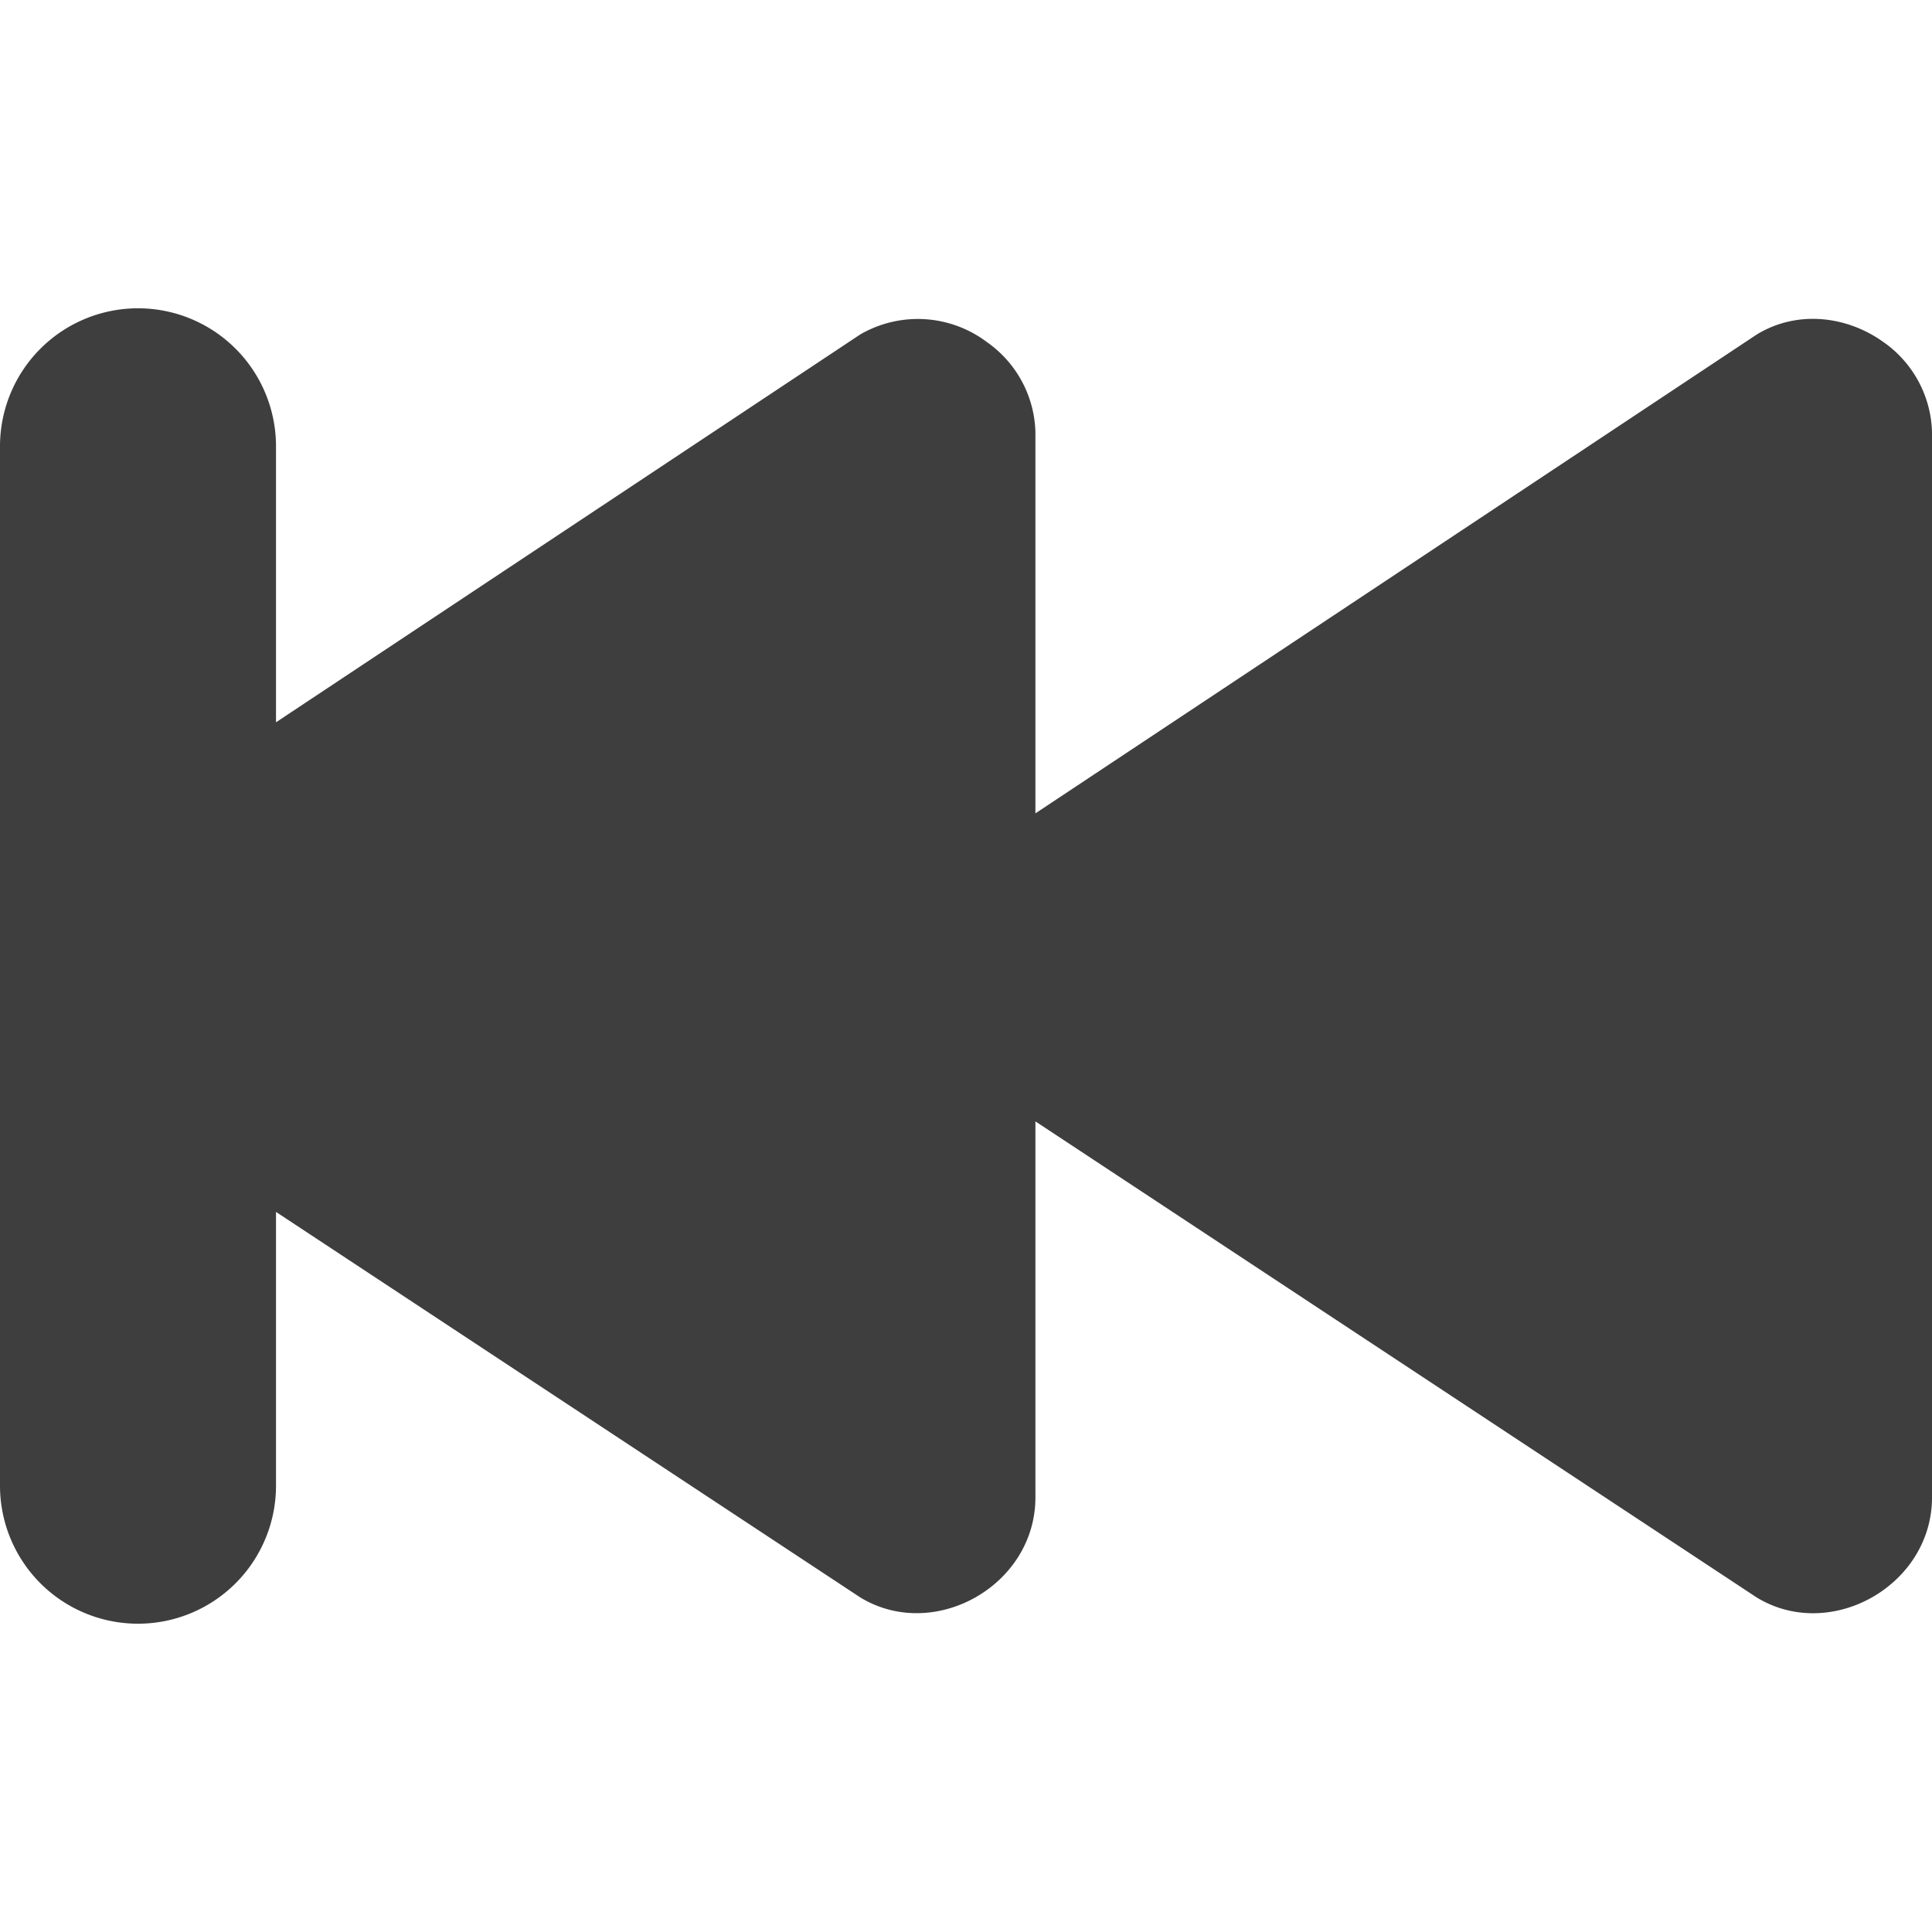 <svg xmlns="http://www.w3.org/2000/svg" fill="none" viewBox="0 0 14 14"><g id="button-rewind-2--rewind-television-button-movies-buttons-tv-video-controls"><path id="Union" fill="#3e3e3e" fill-rule="evenodd" d="M1 2.234a1 1 0 0 0-1 1v7.532a1 1 0 1 0 2 0V8.782l4.233 2.793c.536.327 1.27-.086 1.27-.724V8.126l5.227 3.45c.535.326 1.27-.087 1.27-.725V3.128a.823.823 0 0 0-.35-.648c-.262-.189-.623-.237-.92-.056l-5.227 3.47V3.128a.823.823 0 0 0-.35-.648.832.832 0 0 0-.92-.056L2 5.234v-2a1 1 0 0 0-1-1Z" clip-rule="evenodd"></path></g></svg>